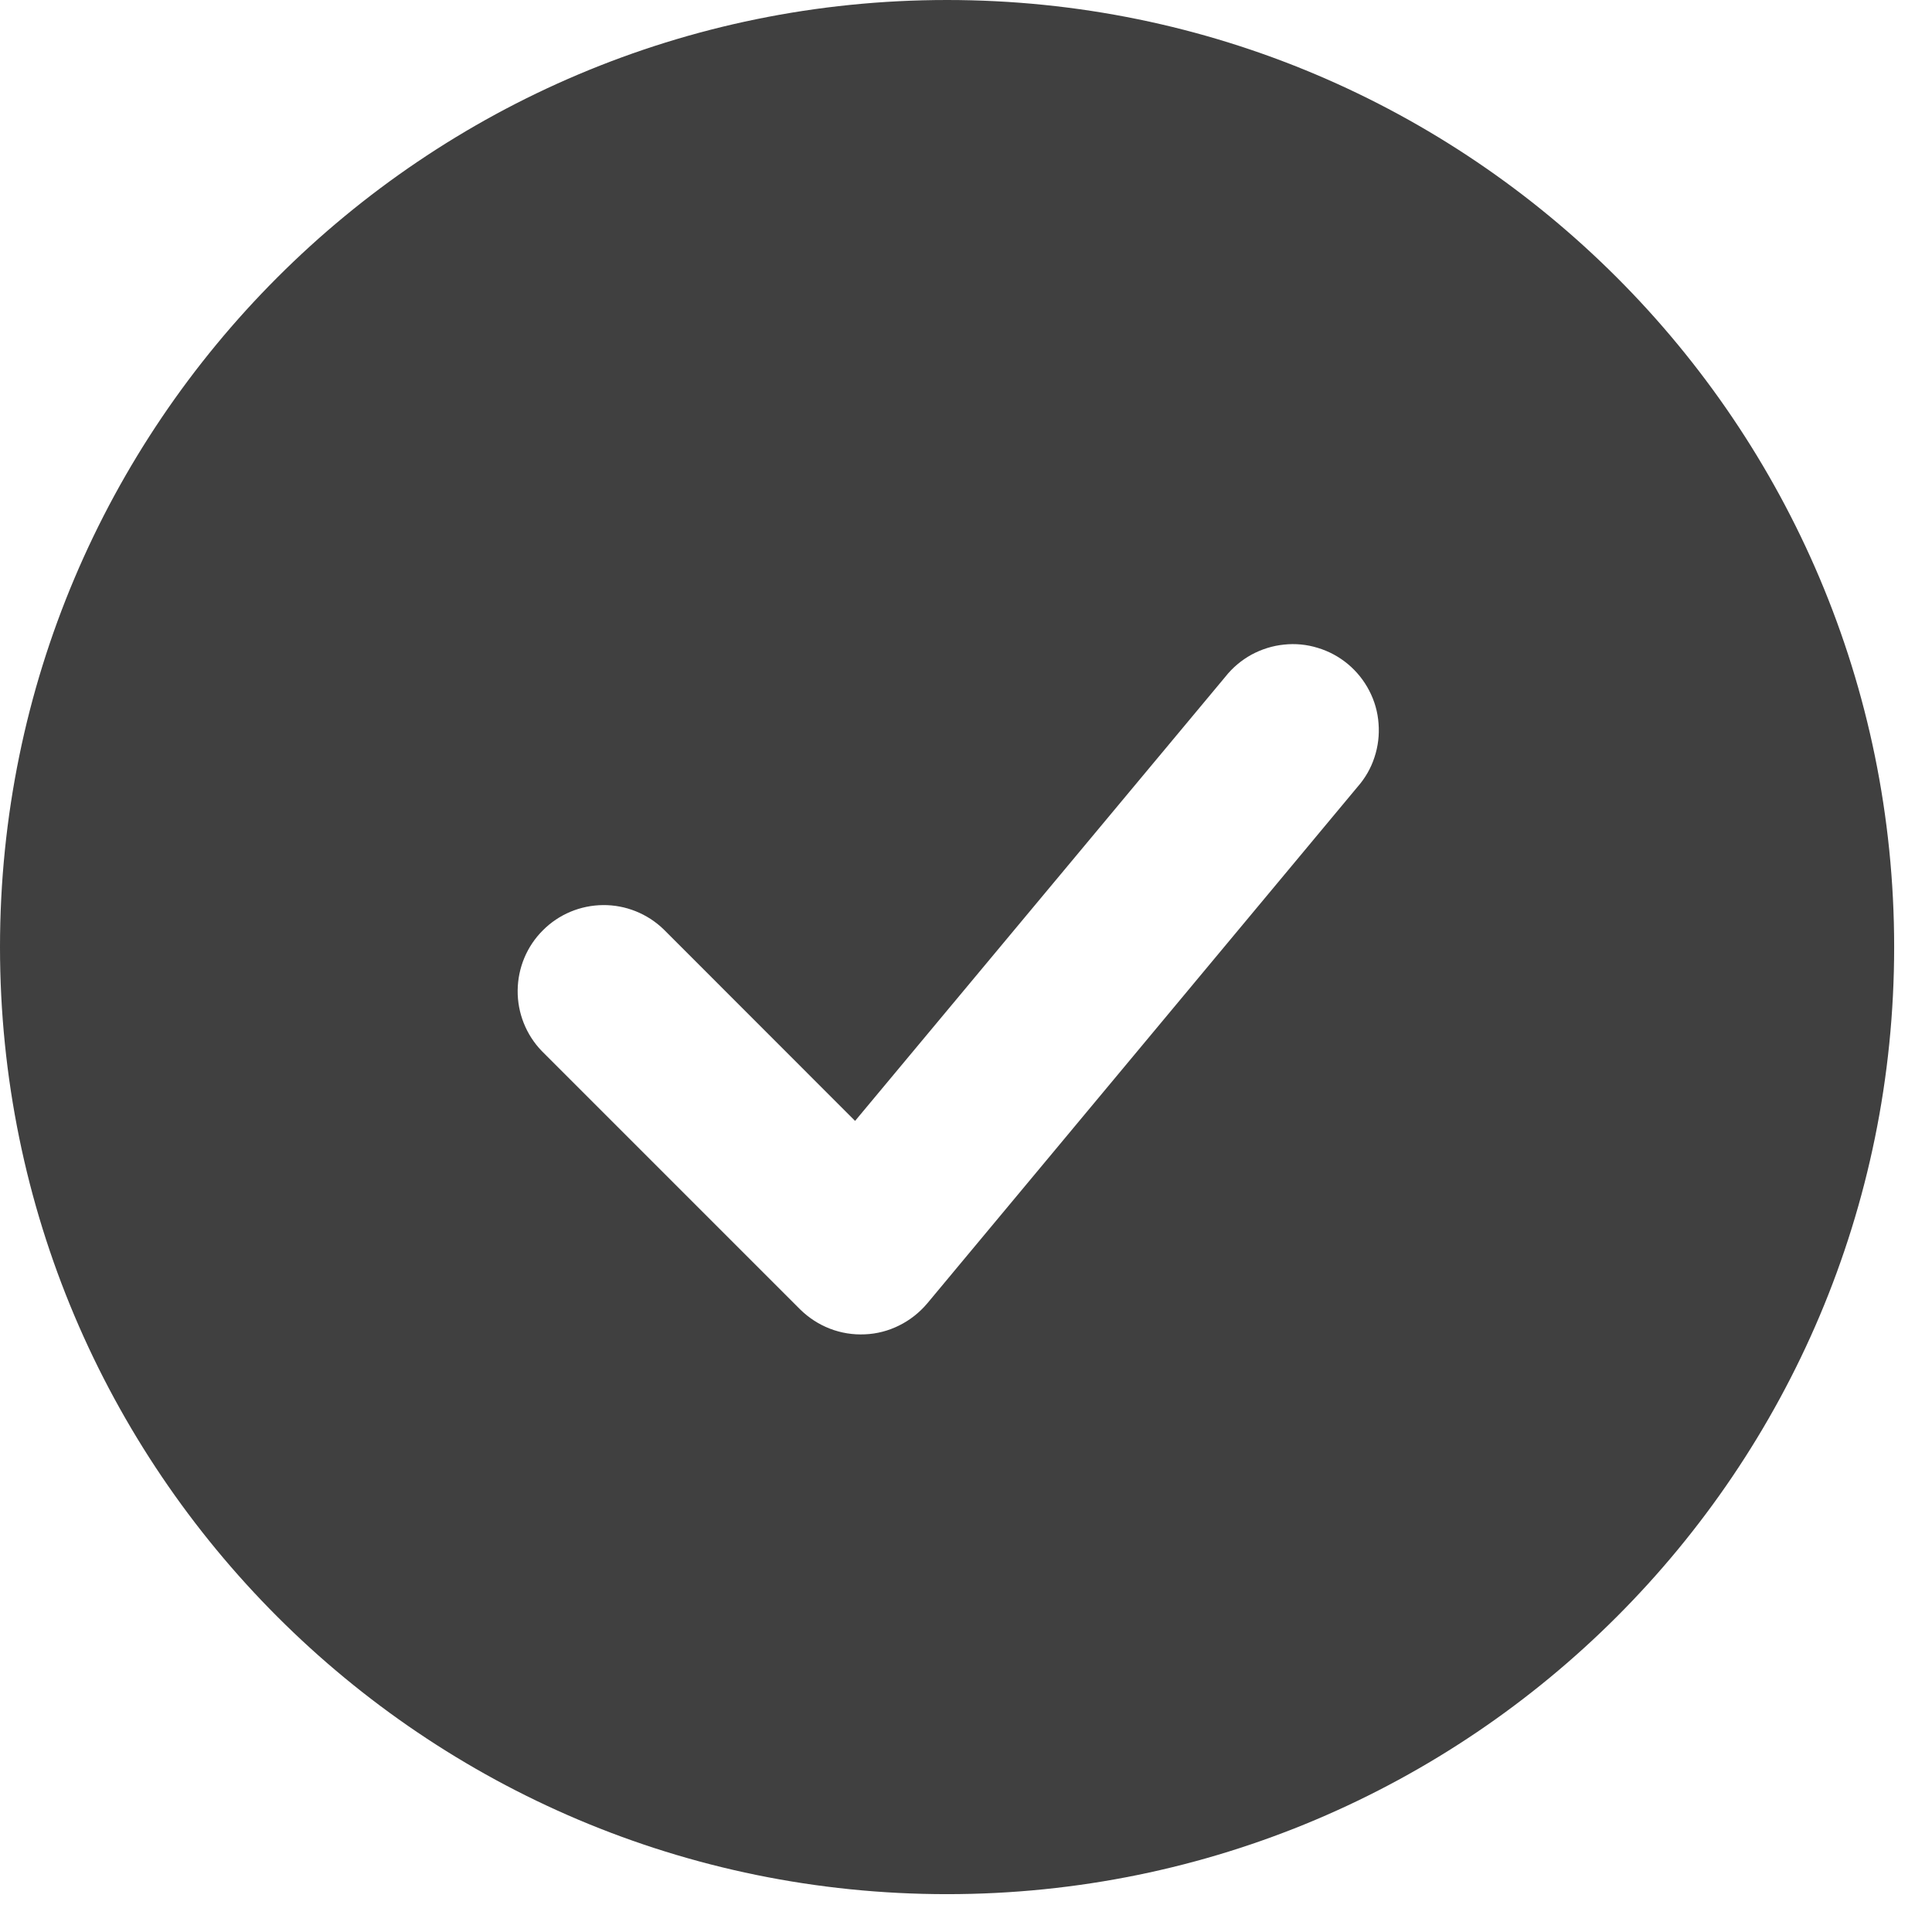 <svg width="17" height="17" viewBox="0 0 17 17" fill="none" xmlns="http://www.w3.org/2000/svg">
<path fill-rule="evenodd" clip-rule="evenodd" d="M8.333 0C3.731 0 0 3.731 0 8.333C0 12.936 3.731 16.667 8.333 16.667C12.936 16.667 16.667 12.936 16.667 8.333C16.667 3.731 12.936 0 8.333 0ZM11.945 6.924C12.012 6.848 12.063 6.76 12.094 6.664C12.126 6.568 12.138 6.467 12.13 6.366C12.123 6.265 12.095 6.167 12.048 6.077C12.002 5.988 11.938 5.908 11.86 5.843C11.783 5.779 11.693 5.73 11.596 5.701C11.5 5.671 11.398 5.661 11.298 5.672C11.197 5.682 11.1 5.713 11.011 5.761C10.923 5.81 10.845 5.875 10.782 5.955L7.524 9.863L5.839 8.177C5.696 8.039 5.504 7.962 5.306 7.964C5.107 7.966 4.917 8.045 4.777 8.186C4.636 8.326 4.557 8.516 4.555 8.715C4.553 8.913 4.629 9.105 4.767 9.248L7.04 11.521C7.115 11.595 7.204 11.653 7.302 11.691C7.4 11.729 7.505 11.746 7.61 11.741C7.715 11.737 7.818 11.71 7.912 11.663C8.007 11.616 8.09 11.55 8.158 11.47L11.945 6.924Z" fill="#404040"/>
</svg>
